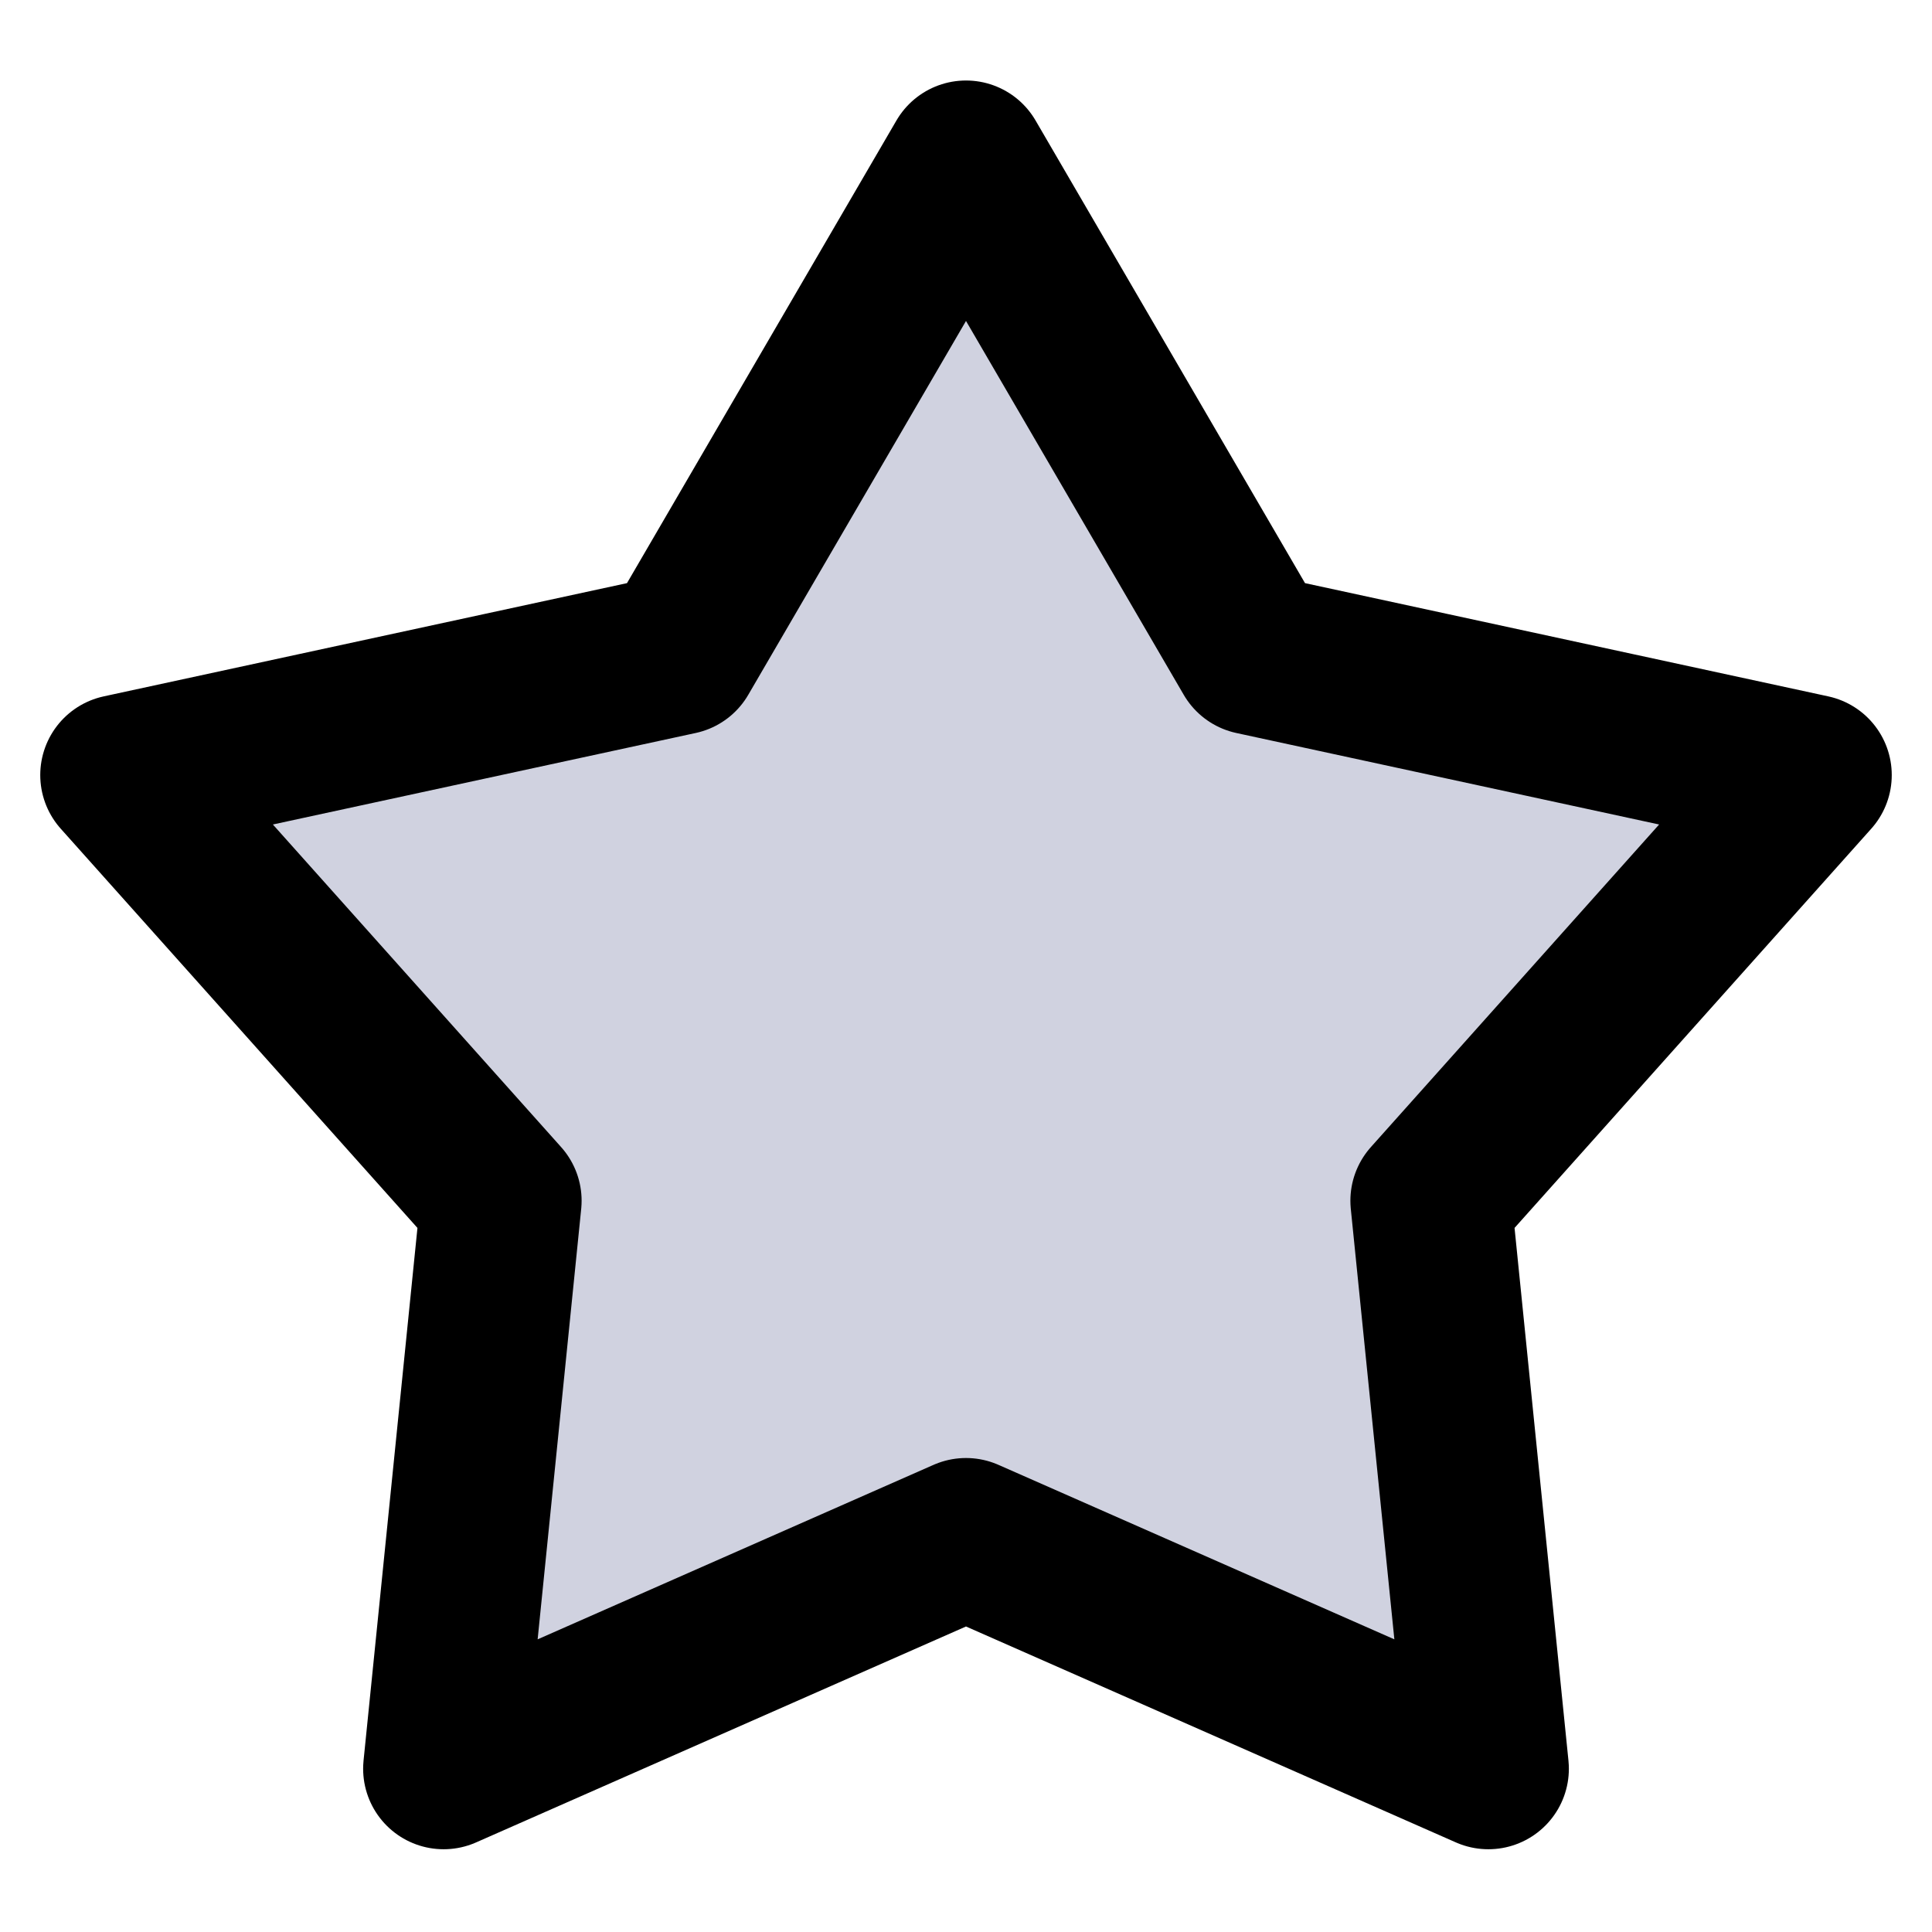 <svg viewBox="0 0 24 24" fill="none"
  xmlns="http://www.w3.org/2000/svg">
  <path d="M12 2L15.569 8.128L22.5 9.628L17.775 14.916L18.489 21.972L12 19.112L5.511 21.972L6.225 14.916L1.5 9.628L8.431 8.128L12 2Z" fill="#D0D2E0" stroke="currentStroke" class="icon-dark-stroke icon-light-fill" stroke-width="2" stroke-linejoin="round"/>
</svg>
